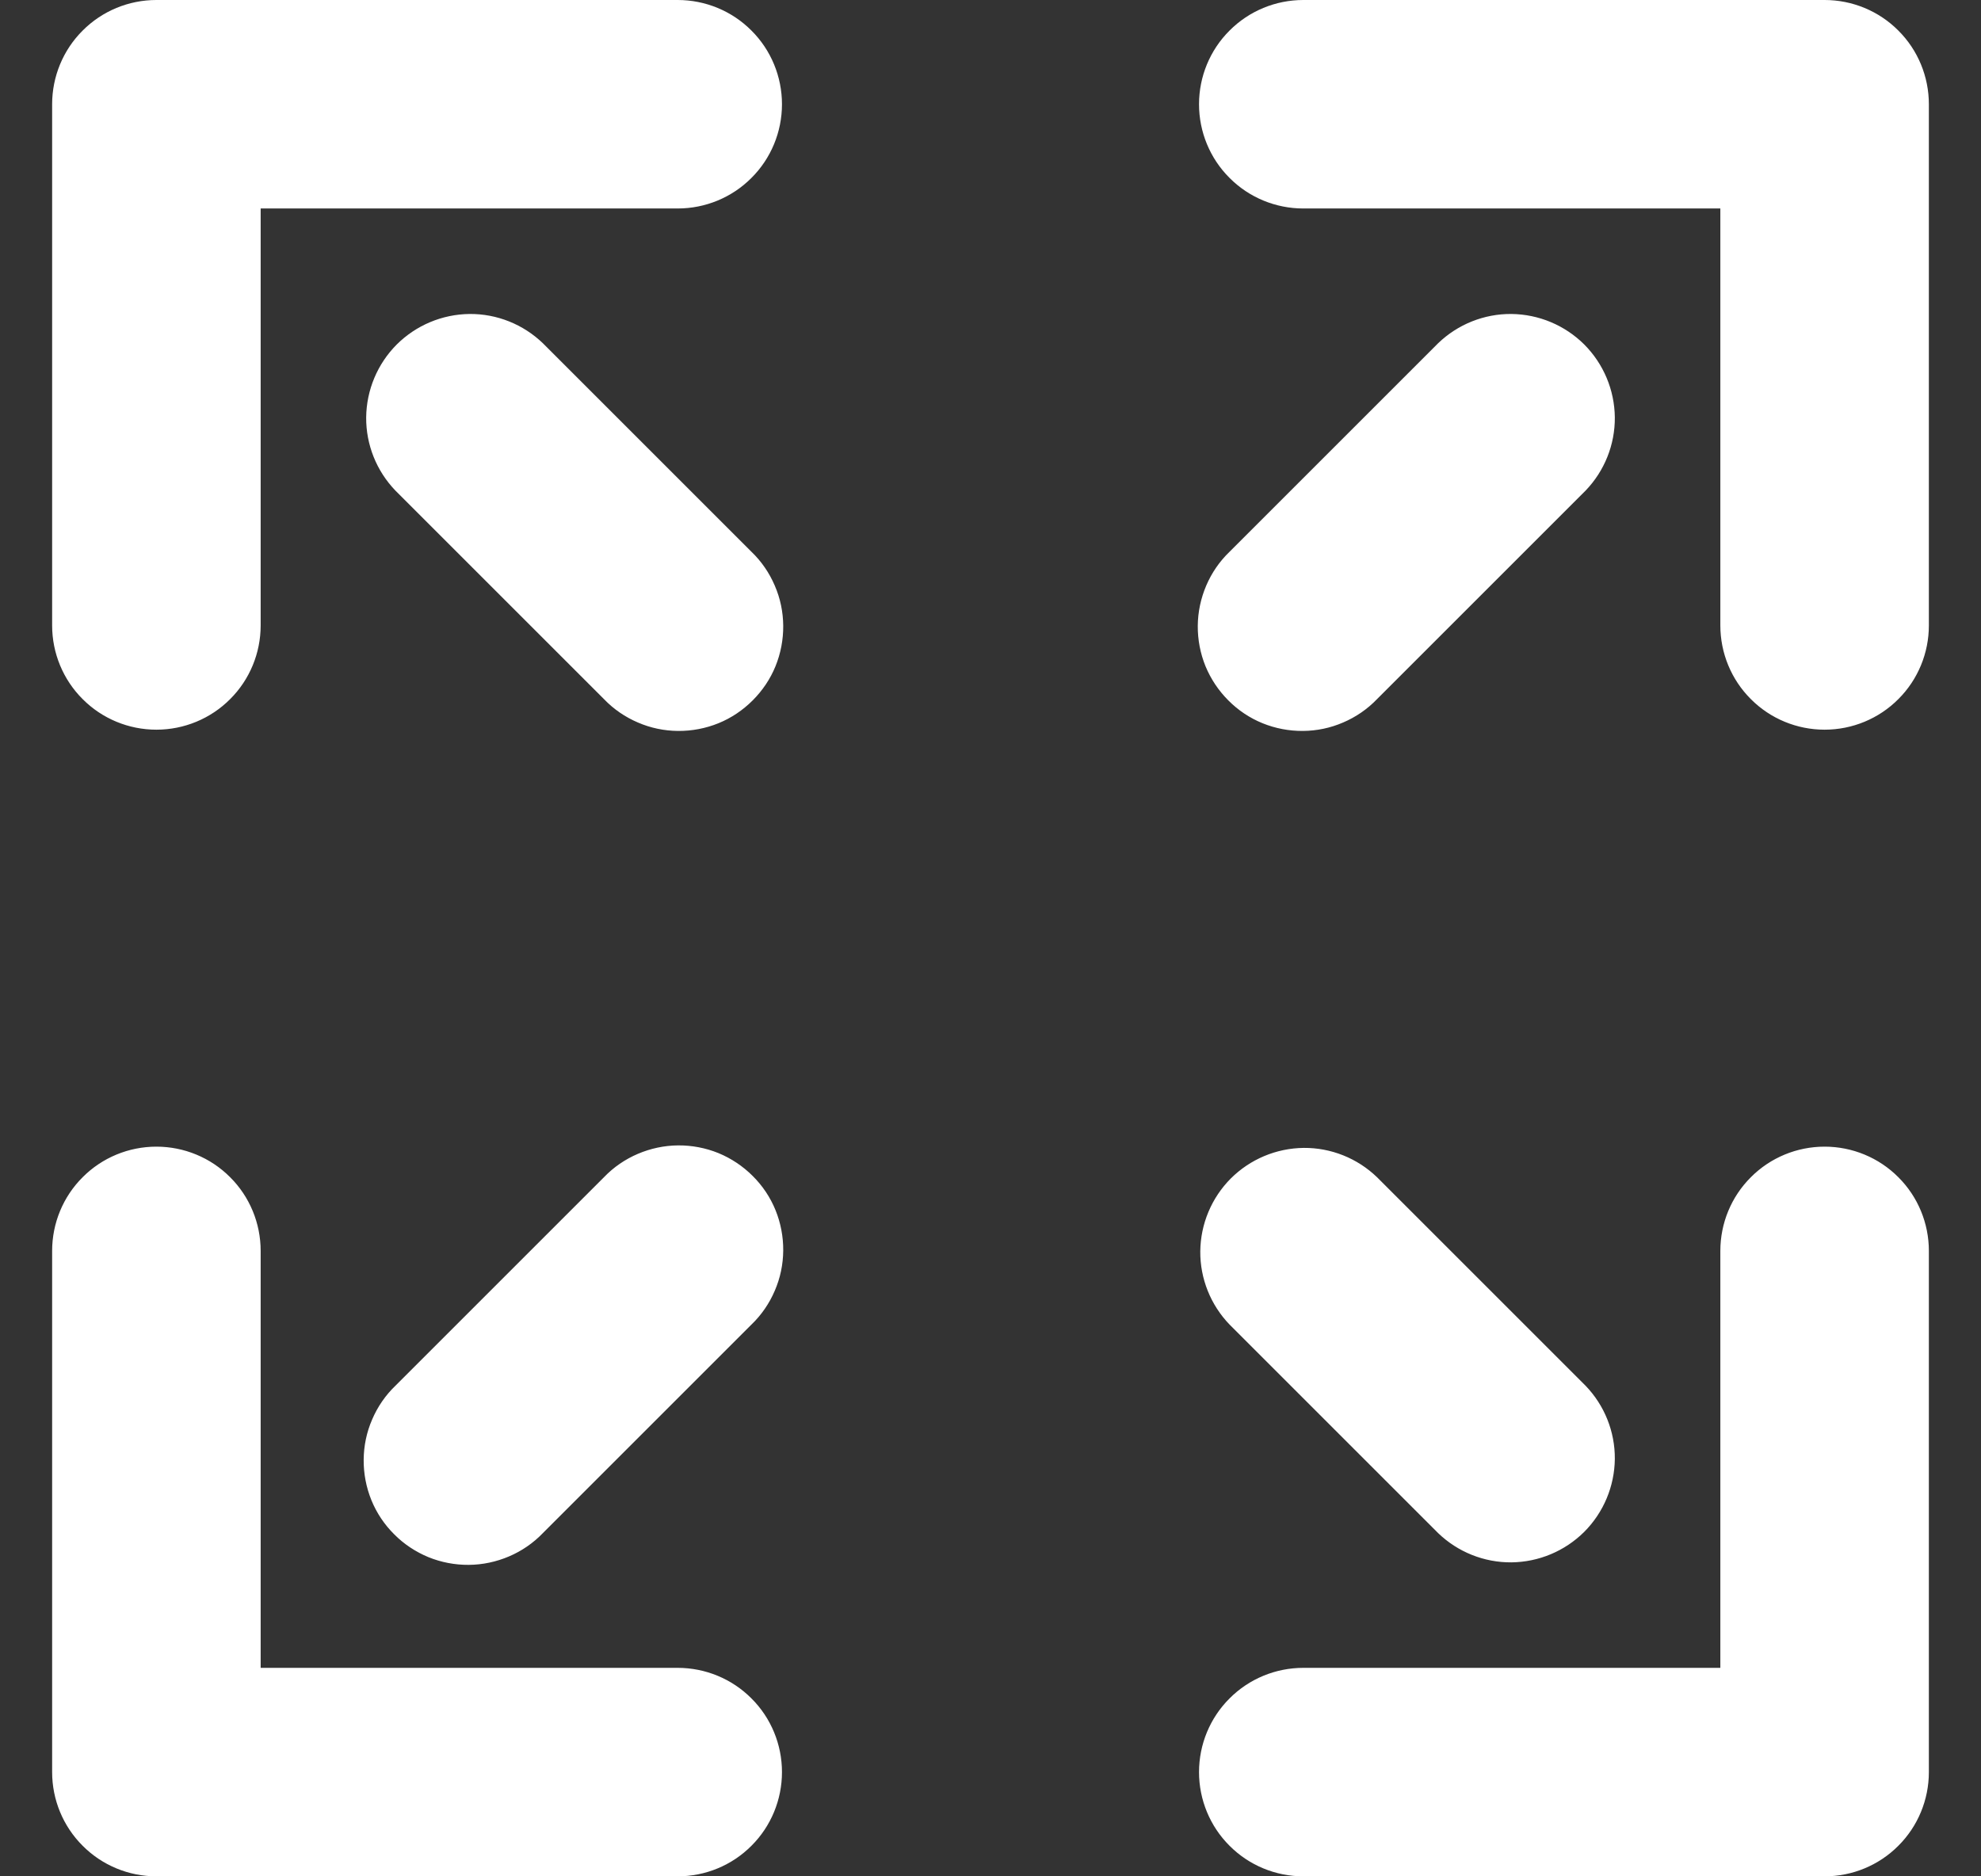 <svg width="19" height="18" viewBox="0 0 19 18" fill="none" xmlns="http://www.w3.org/2000/svg">
<rect x="0" y="0" width="19" height="18" fill="#333333" stroke="none"/>
<path d="M2.5 2V6C2.5 6.265 2.395 6.52 2.207 6.707C2.02 6.895 1.765 7 1.5 7C1.235 7 0.98 6.895 0.793 6.707C0.605 6.52 0.5 6.265 0.5 6V1C0.5 0.735 0.605 0.48 0.793 0.293C0.98 0.105 1.235 0 1.5 0H6.5C6.765 0 7.02 0.105 7.207 0.293C7.395 0.48 7.5 0.735 7.5 1C7.5 1.265 7.395 1.52 7.207 1.707C7.02 1.895 6.765 2 6.5 2H2.5ZM16.5 2H12.5C12.235 2 11.98 1.895 11.793 1.707C11.605 1.52 11.5 1.265 11.5 1C11.5 0.735 11.605 0.48 11.793 0.293C11.98 0.105 12.235 0 12.5 0H17.5C17.765 0 18.02 0.105 18.207 0.293C18.395 0.48 18.5 0.735 18.5 1V6C18.5 6.265 18.395 6.52 18.207 6.707C18.02 6.895 17.765 7 17.5 7C17.235 7 16.98 6.895 16.793 6.707C16.605 6.52 16.5 6.265 16.5 6V2ZM2.5 16H6.5C6.765 16 7.02 16.105 7.207 16.293C7.395 16.48 7.5 16.735 7.5 17C7.5 17.265 7.395 17.52 7.207 17.707C7.02 17.895 6.765 18 6.5 18H1.5C1.235 18 0.98 17.895 0.793 17.707C0.605 17.52 0.5 17.265 0.5 17V12C0.5 11.735 0.605 11.48 0.793 11.293C0.98 11.105 1.235 11 1.5 11C1.765 11 2.02 11.105 2.207 11.293C2.395 11.48 2.5 11.735 2.5 12V16ZM16.5 16V12C16.5 11.735 16.605 11.48 16.793 11.293C16.98 11.105 17.235 11 17.5 11C17.765 11 18.02 11.105 18.207 11.293C18.395 11.48 18.5 11.735 18.5 12V17C18.5 17.265 18.395 17.52 18.207 17.707C18.02 17.895 17.765 18 17.5 18H12.5C12.235 18 11.98 17.895 11.793 17.707C11.605 17.52 11.5 17.265 11.5 17C11.5 16.735 11.605 16.48 11.793 16.293C11.98 16.105 12.235 16 12.5 16H16.5ZM3.793 4.707C3.611 4.518 3.51 4.266 3.512 4.004C3.515 3.741 3.62 3.491 3.805 3.305C3.991 3.12 4.241 3.015 4.504 3.012C4.766 3.01 5.018 3.111 5.207 3.293L7.207 5.293C7.303 5.385 7.379 5.496 7.431 5.618C7.484 5.74 7.511 5.871 7.512 6.004C7.513 6.136 7.488 6.268 7.438 6.391C7.388 6.514 7.313 6.625 7.219 6.719C7.125 6.813 7.014 6.888 6.891 6.938C6.768 6.988 6.636 7.013 6.504 7.012C6.371 7.011 6.24 6.984 6.118 6.931C5.996 6.879 5.885 6.803 5.793 6.707L3.793 4.707ZM11.793 12.707C11.611 12.518 11.51 12.266 11.512 12.004C11.515 11.741 11.62 11.491 11.805 11.305C11.991 11.12 12.241 11.015 12.504 11.012C12.766 11.01 13.018 11.111 13.207 11.293L15.207 13.293C15.389 13.482 15.49 13.734 15.488 13.996C15.485 14.259 15.38 14.509 15.195 14.695C15.009 14.88 14.759 14.985 14.496 14.988C14.234 14.99 13.982 14.889 13.793 14.707L11.793 12.707ZM13.207 6.707C13.115 6.803 13.004 6.879 12.882 6.931C12.76 6.984 12.629 7.011 12.496 7.012C12.364 7.013 12.232 6.988 12.109 6.938C11.986 6.888 11.874 6.813 11.781 6.719C11.687 6.625 11.613 6.514 11.562 6.391C11.512 6.268 11.487 6.136 11.488 6.004C11.489 5.871 11.517 5.74 11.569 5.618C11.621 5.496 11.697 5.385 11.793 5.293L13.793 3.293C13.982 3.111 14.234 3.01 14.496 3.012C14.759 3.015 15.009 3.12 15.195 3.305C15.38 3.491 15.485 3.741 15.488 4.004C15.49 4.266 15.389 4.518 15.207 4.707L13.207 6.707ZM5.207 14.707C5.115 14.803 5.004 14.879 4.882 14.931C4.76 14.983 4.629 15.011 4.496 15.012C4.364 15.013 4.232 14.988 4.109 14.938C3.986 14.887 3.874 14.813 3.781 14.719C3.687 14.626 3.612 14.514 3.562 14.391C3.512 14.268 3.487 14.136 3.488 14.004C3.489 13.871 3.516 13.74 3.569 13.618C3.621 13.496 3.697 13.385 3.793 13.293L5.793 11.293C5.885 11.197 5.996 11.121 6.118 11.069C6.24 11.017 6.371 10.989 6.504 10.988C6.636 10.987 6.768 11.012 6.891 11.062C7.014 11.113 7.125 11.187 7.219 11.281C7.313 11.374 7.388 11.486 7.438 11.609C7.488 11.732 7.513 11.864 7.512 11.996C7.511 12.129 7.484 12.26 7.431 12.382C7.379 12.504 7.303 12.615 7.207 12.707L5.207 14.707Z" fill="white"/>
</svg>
